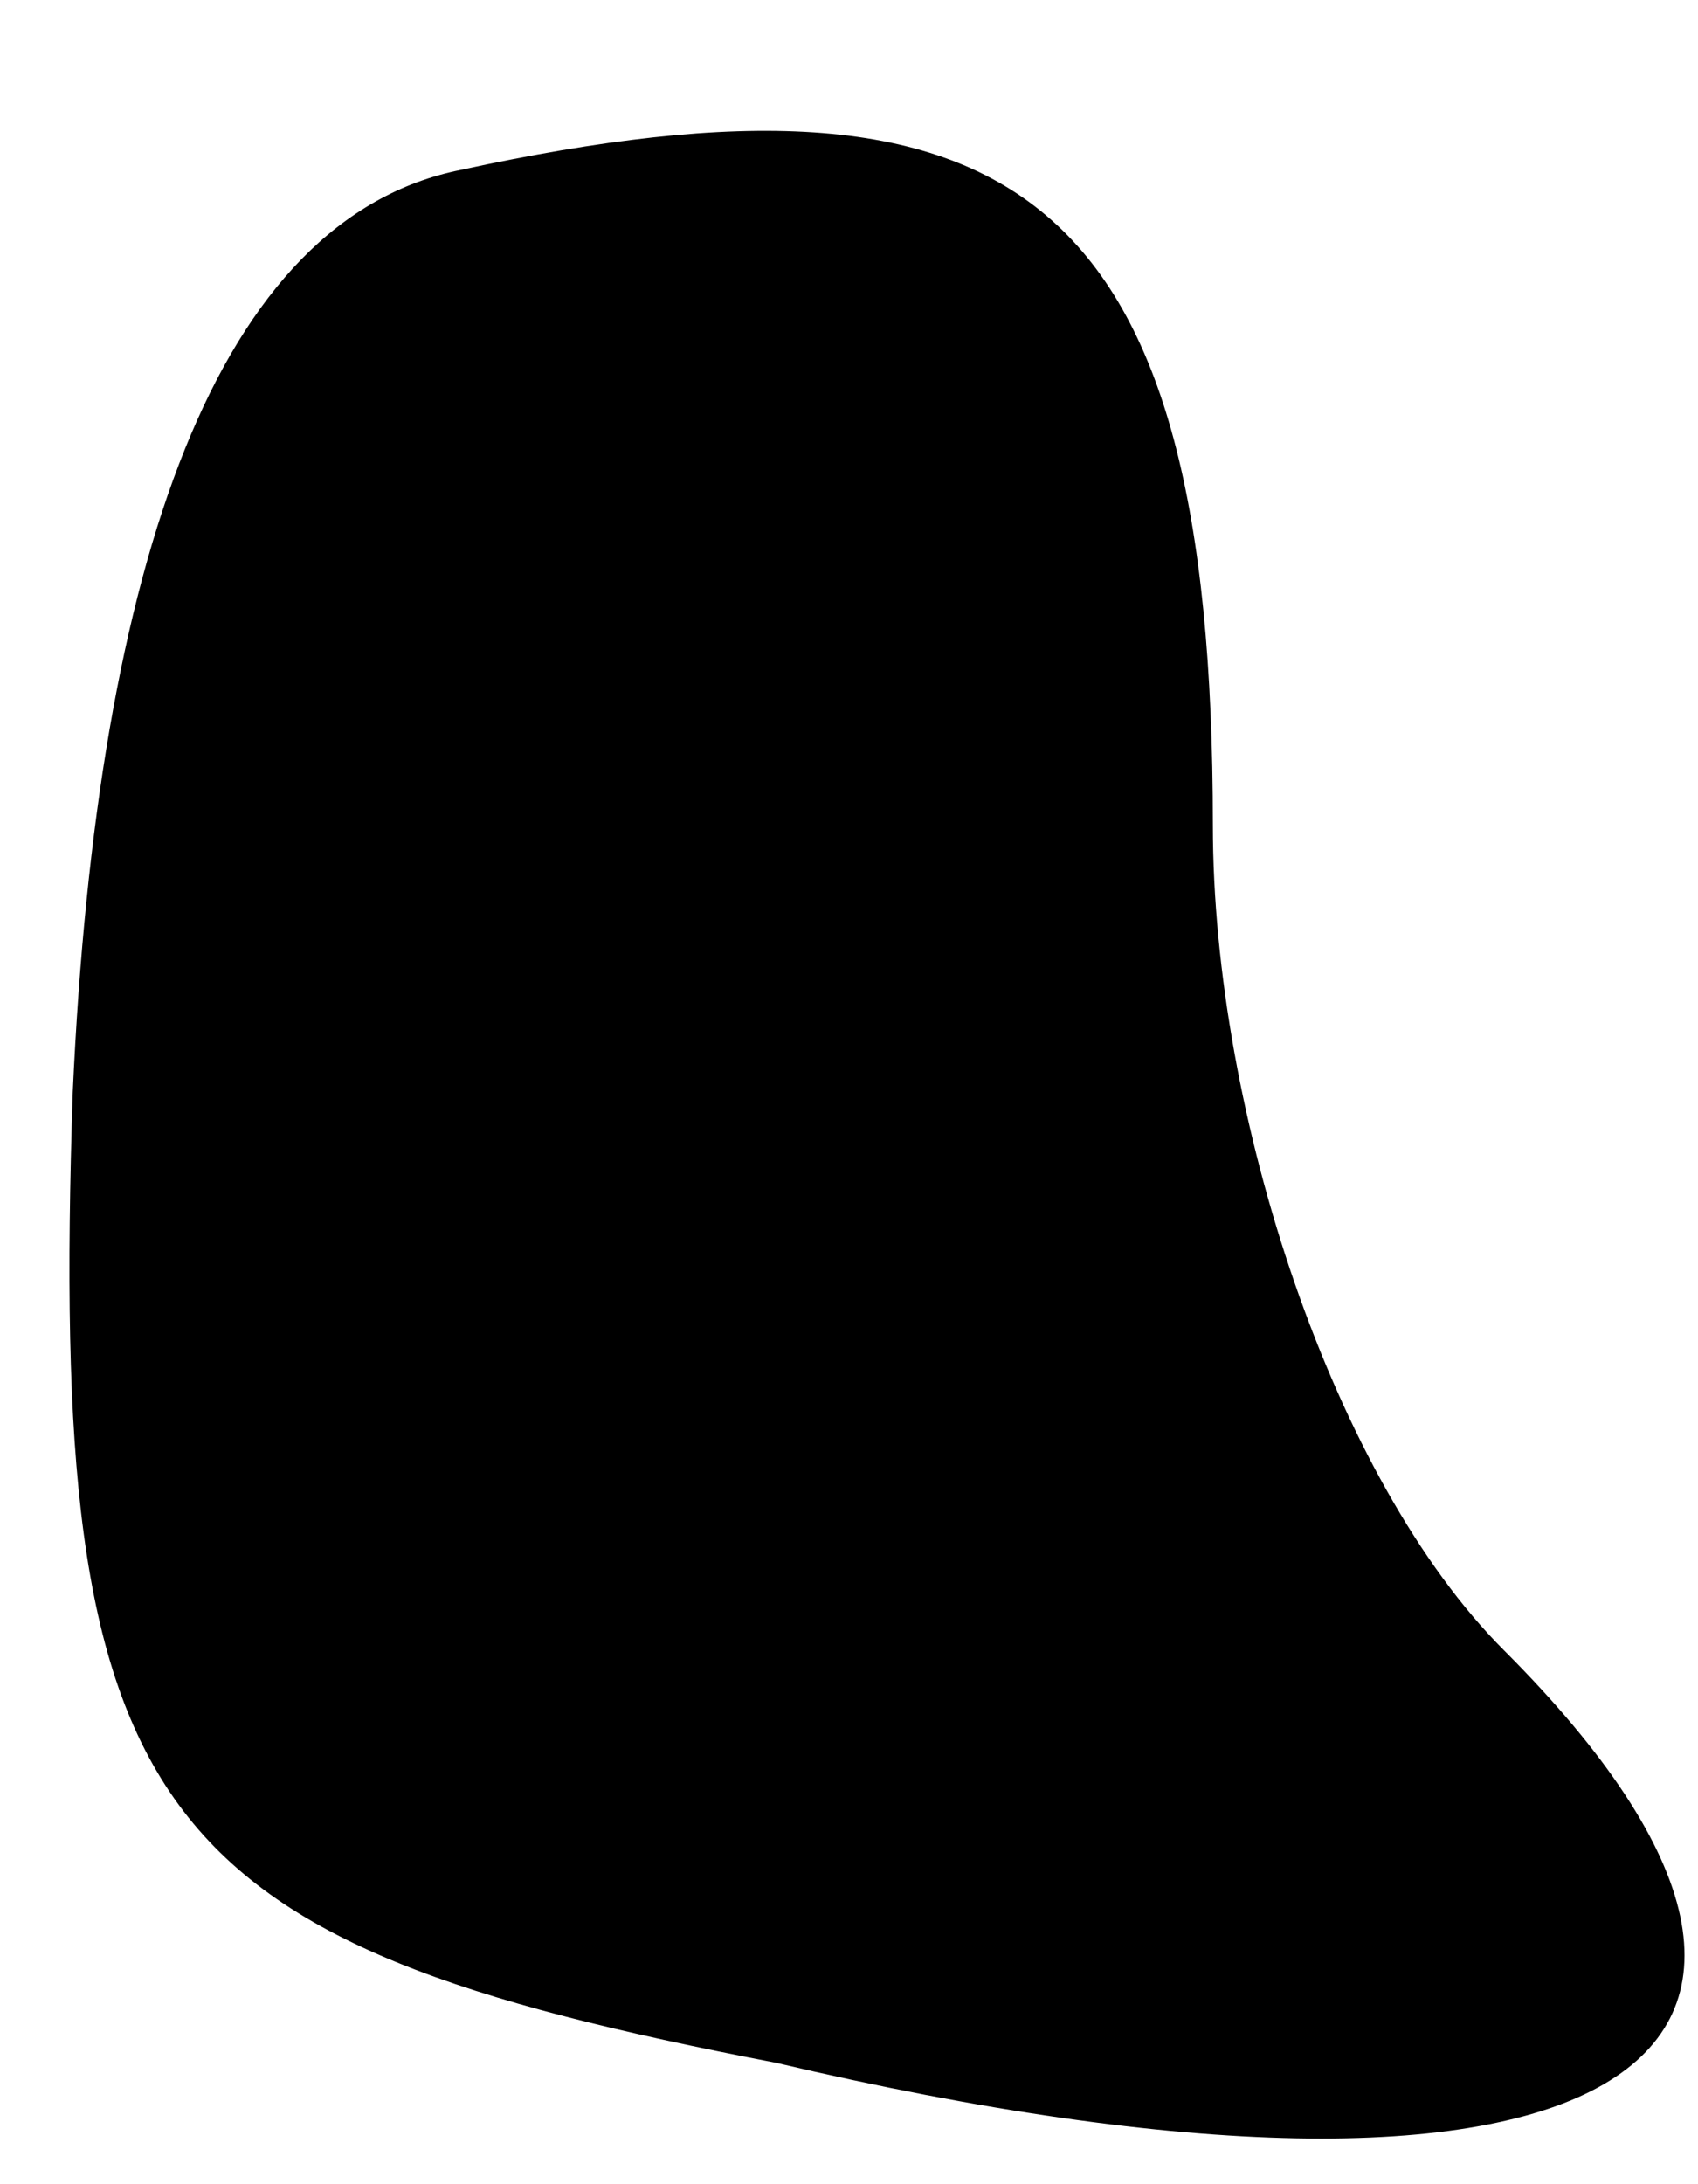 <?xml version="1.0" standalone="no"?>
<!DOCTYPE svg PUBLIC "-//W3C//DTD SVG 20010904//EN"
 "http://www.w3.org/TR/2001/REC-SVG-20010904/DTD/svg10.dtd">
<svg version="1.0" xmlns="http://www.w3.org/2000/svg"
 width="7pt" height="9pt" viewBox="0 0 7 9"
 preserveAspectRatio="xMidYMid meet">
<g transform="translate(0,9) scale(0.1,-0.1)"
fill="#000000" stroke="none">
<path fill="#000000" stroke="none" d="M19 83 c-10 -2 -15 -16 -16 -38 -1 -30
3 -35 29 -40 34 -8 47 0 30 17 -7 7 -12 22 -12 34 0 26 -8 32 -31 27z"/>
</g>
</svg>
